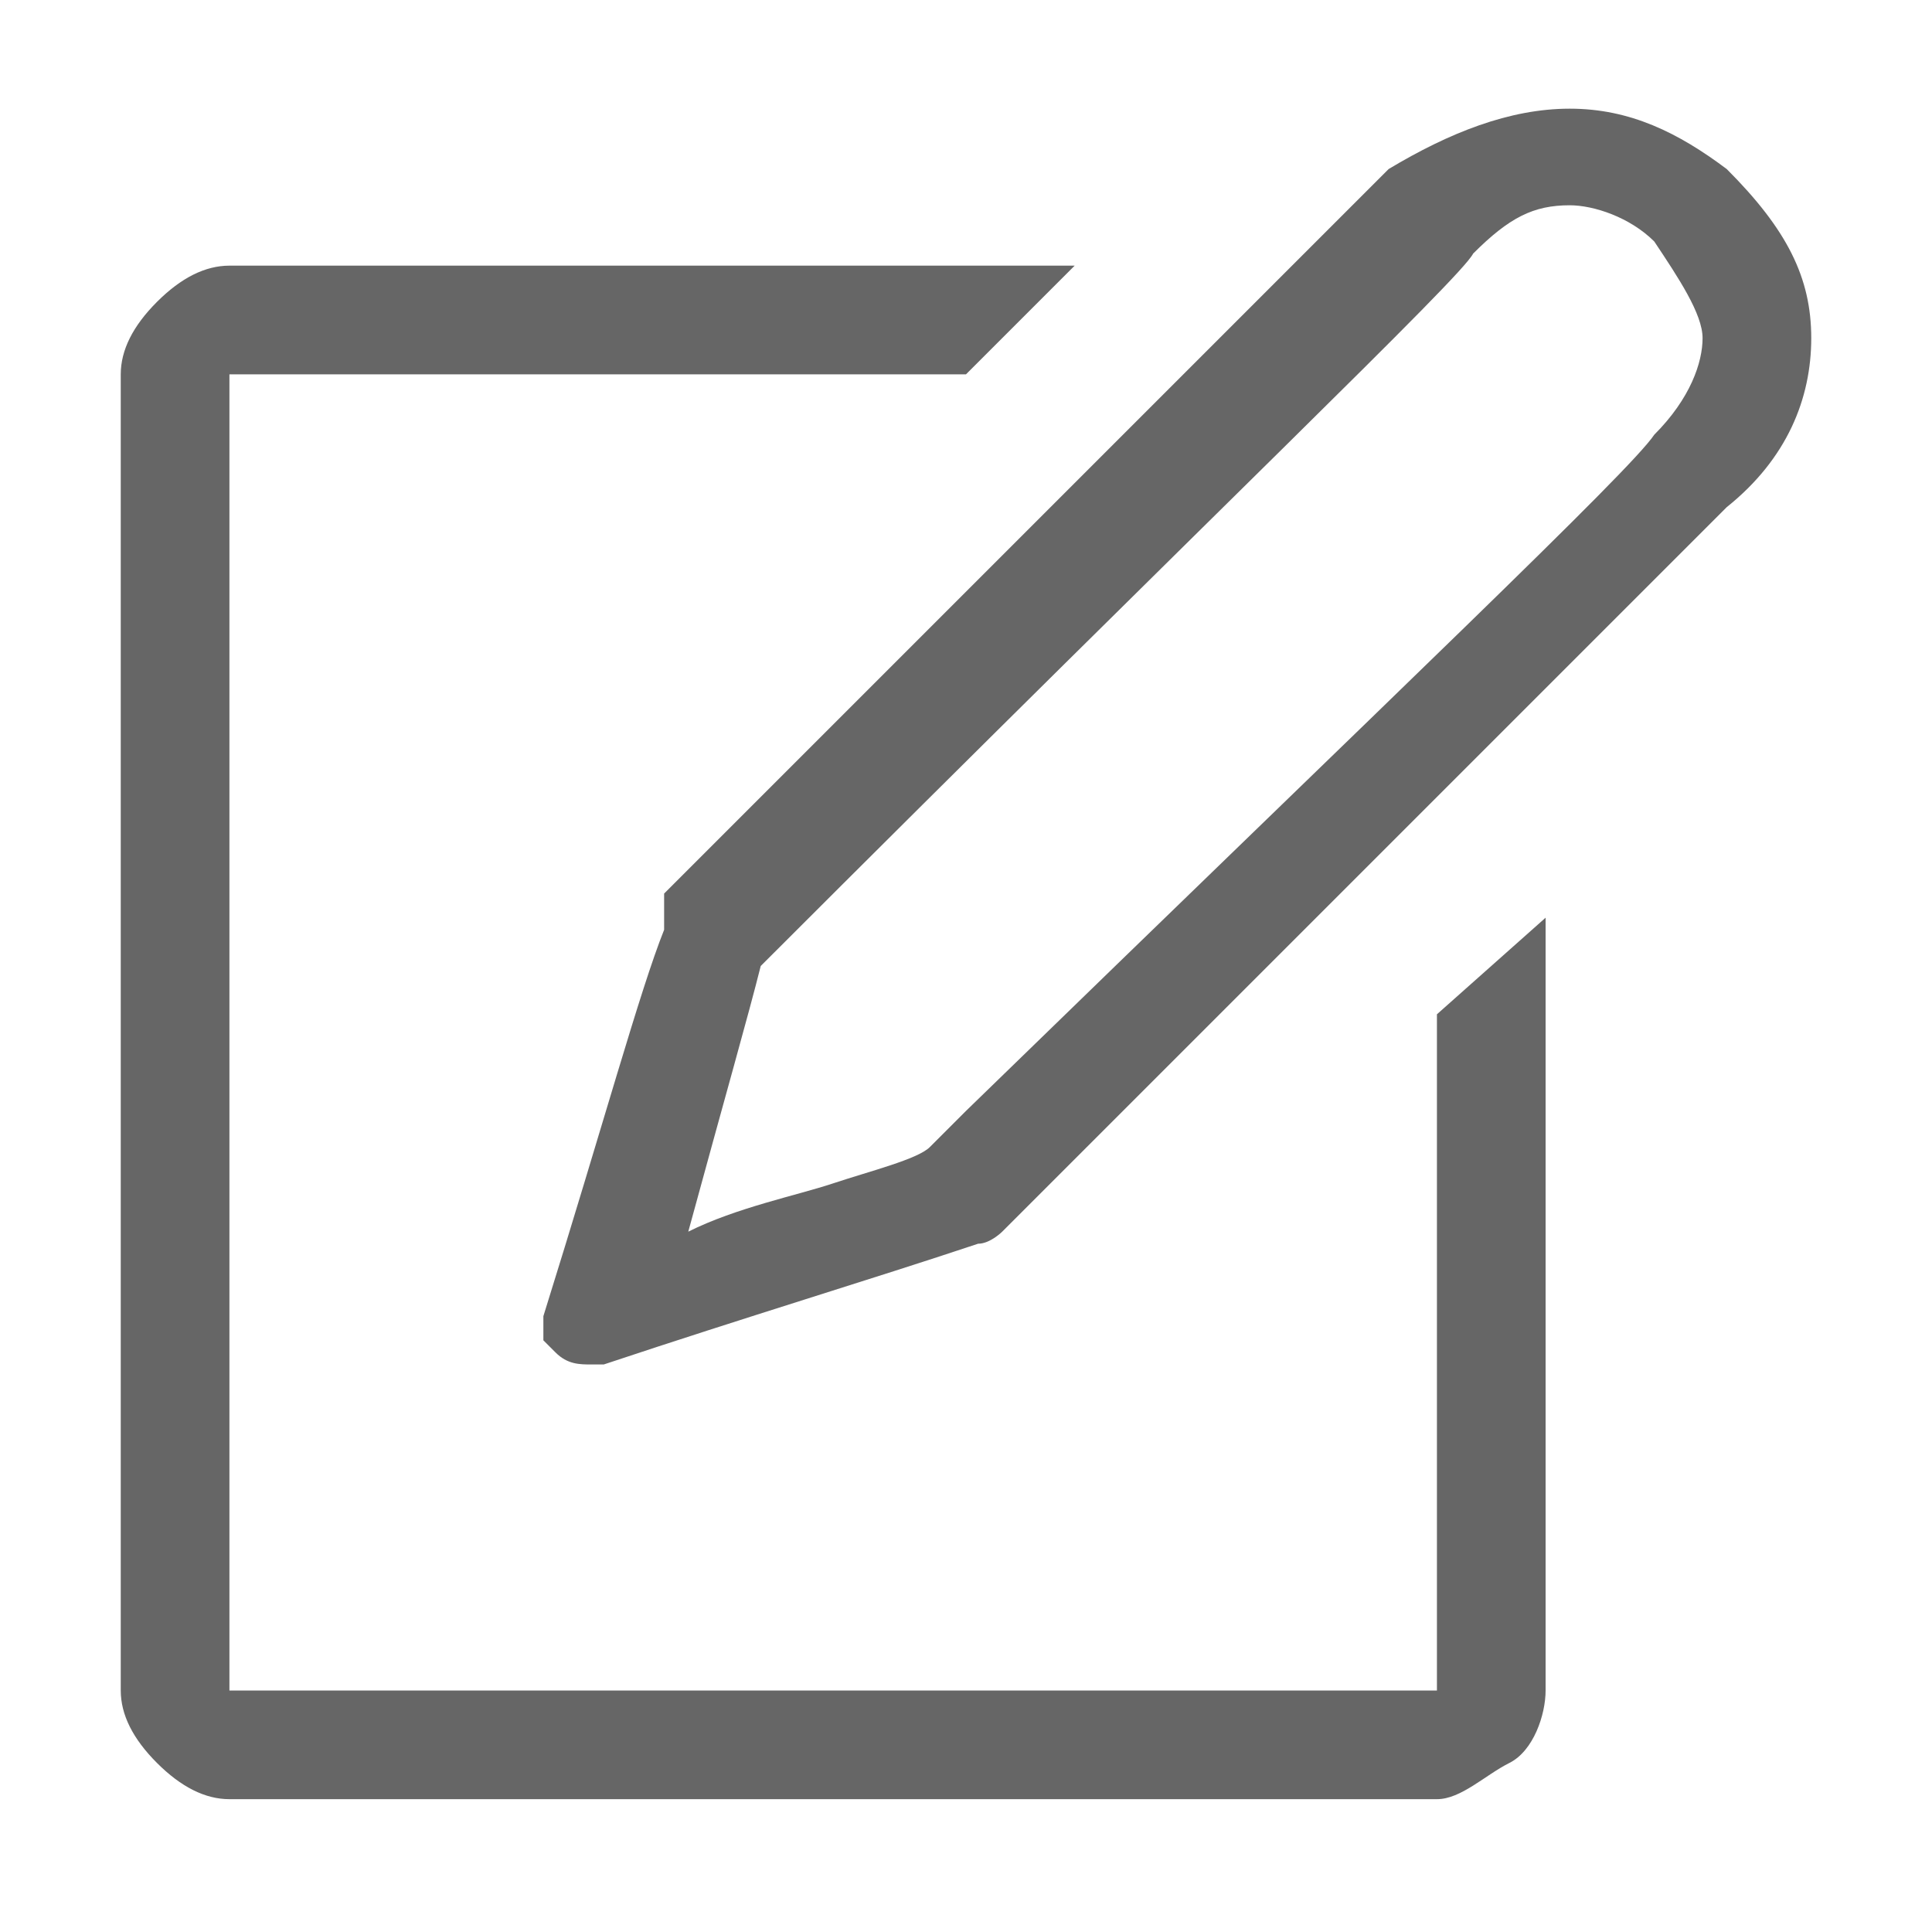 <?xml version="1.0" encoding="utf-8"?>
<!-- Generator: Adobe Illustrator 21.0.2, SVG Export Plug-In . SVG Version: 6.00 Build 0)  -->
<svg version="1.1" id="Слой_1" xmlns="http://www.w3.org/2000/svg" xmlns:xlink="http://www.w3.org/1999/xlink" x="0px" y="0px"
	 width="16px" height="16px" viewBox="0 0 16 16" style="enable-background:new 0 0 16 16;" xml:space="preserve">
<style type="text/css">
	.st0{fill:#666666;}
</style>
<title>ico 16 write</title>
<desc>Created with Sketch.</desc>
<g>
	<path id="path-1" class="st0" d="M11.9,14V8.4l0.9-0.8V14c0,0.2-0.1,0.5-0.3,0.6s-0.4,0.3-0.6,0.3H1.9c-0.2,0-0.4-0.1-0.6-0.3
		S1,14.2,1,14V3.1c0-0.2,0.1-0.4,0.3-0.6s0.4-0.3,0.6-0.3h7l0,0L8,3.1H1.9V14H11.9z M14.3,1.4C14.8,1.9,15,2.3,15,2.8
		c0,0.5-0.2,1-0.7,1.4c-0.1,0.1-2.1,2.1-6,6c0,0-0.1,0.1-0.2,0.1c-0.9,0.3-1.9,0.6-3.1,1c0,0-0.1,0-0.1,0c-0.1,0-0.2,0-0.3-0.1
		c0,0-0.1-0.1-0.1-0.1s0-0.1,0-0.1s0-0.1,0-0.1c0.5-1.6,0.8-2.7,1-3.2c0,0,0,0,0-0.1s0,0,0-0.1s0,0,0-0.1l6-6
		C12,1.1,12.5,0.9,13,0.9C13.5,0.9,13.9,1.1,14.3,1.4z M13.7,3.6c0.3-0.3,0.4-0.6,0.4-0.8c0-0.2-0.2-0.5-0.4-0.8
		c-0.2-0.2-0.5-0.3-0.7-0.3c-0.3,0-0.5,0.1-0.8,0.4C12.1,2.3,10.1,4.2,6.3,8C6.2,8.4,6,9.1,5.7,10.2C6.1,10,6.6,9.9,6.9,9.8
		s0.7-0.2,0.8-0.3l0.3-0.3C11.6,5.7,13.5,3.9,13.7,3.6z"/>
</g>
</svg>
